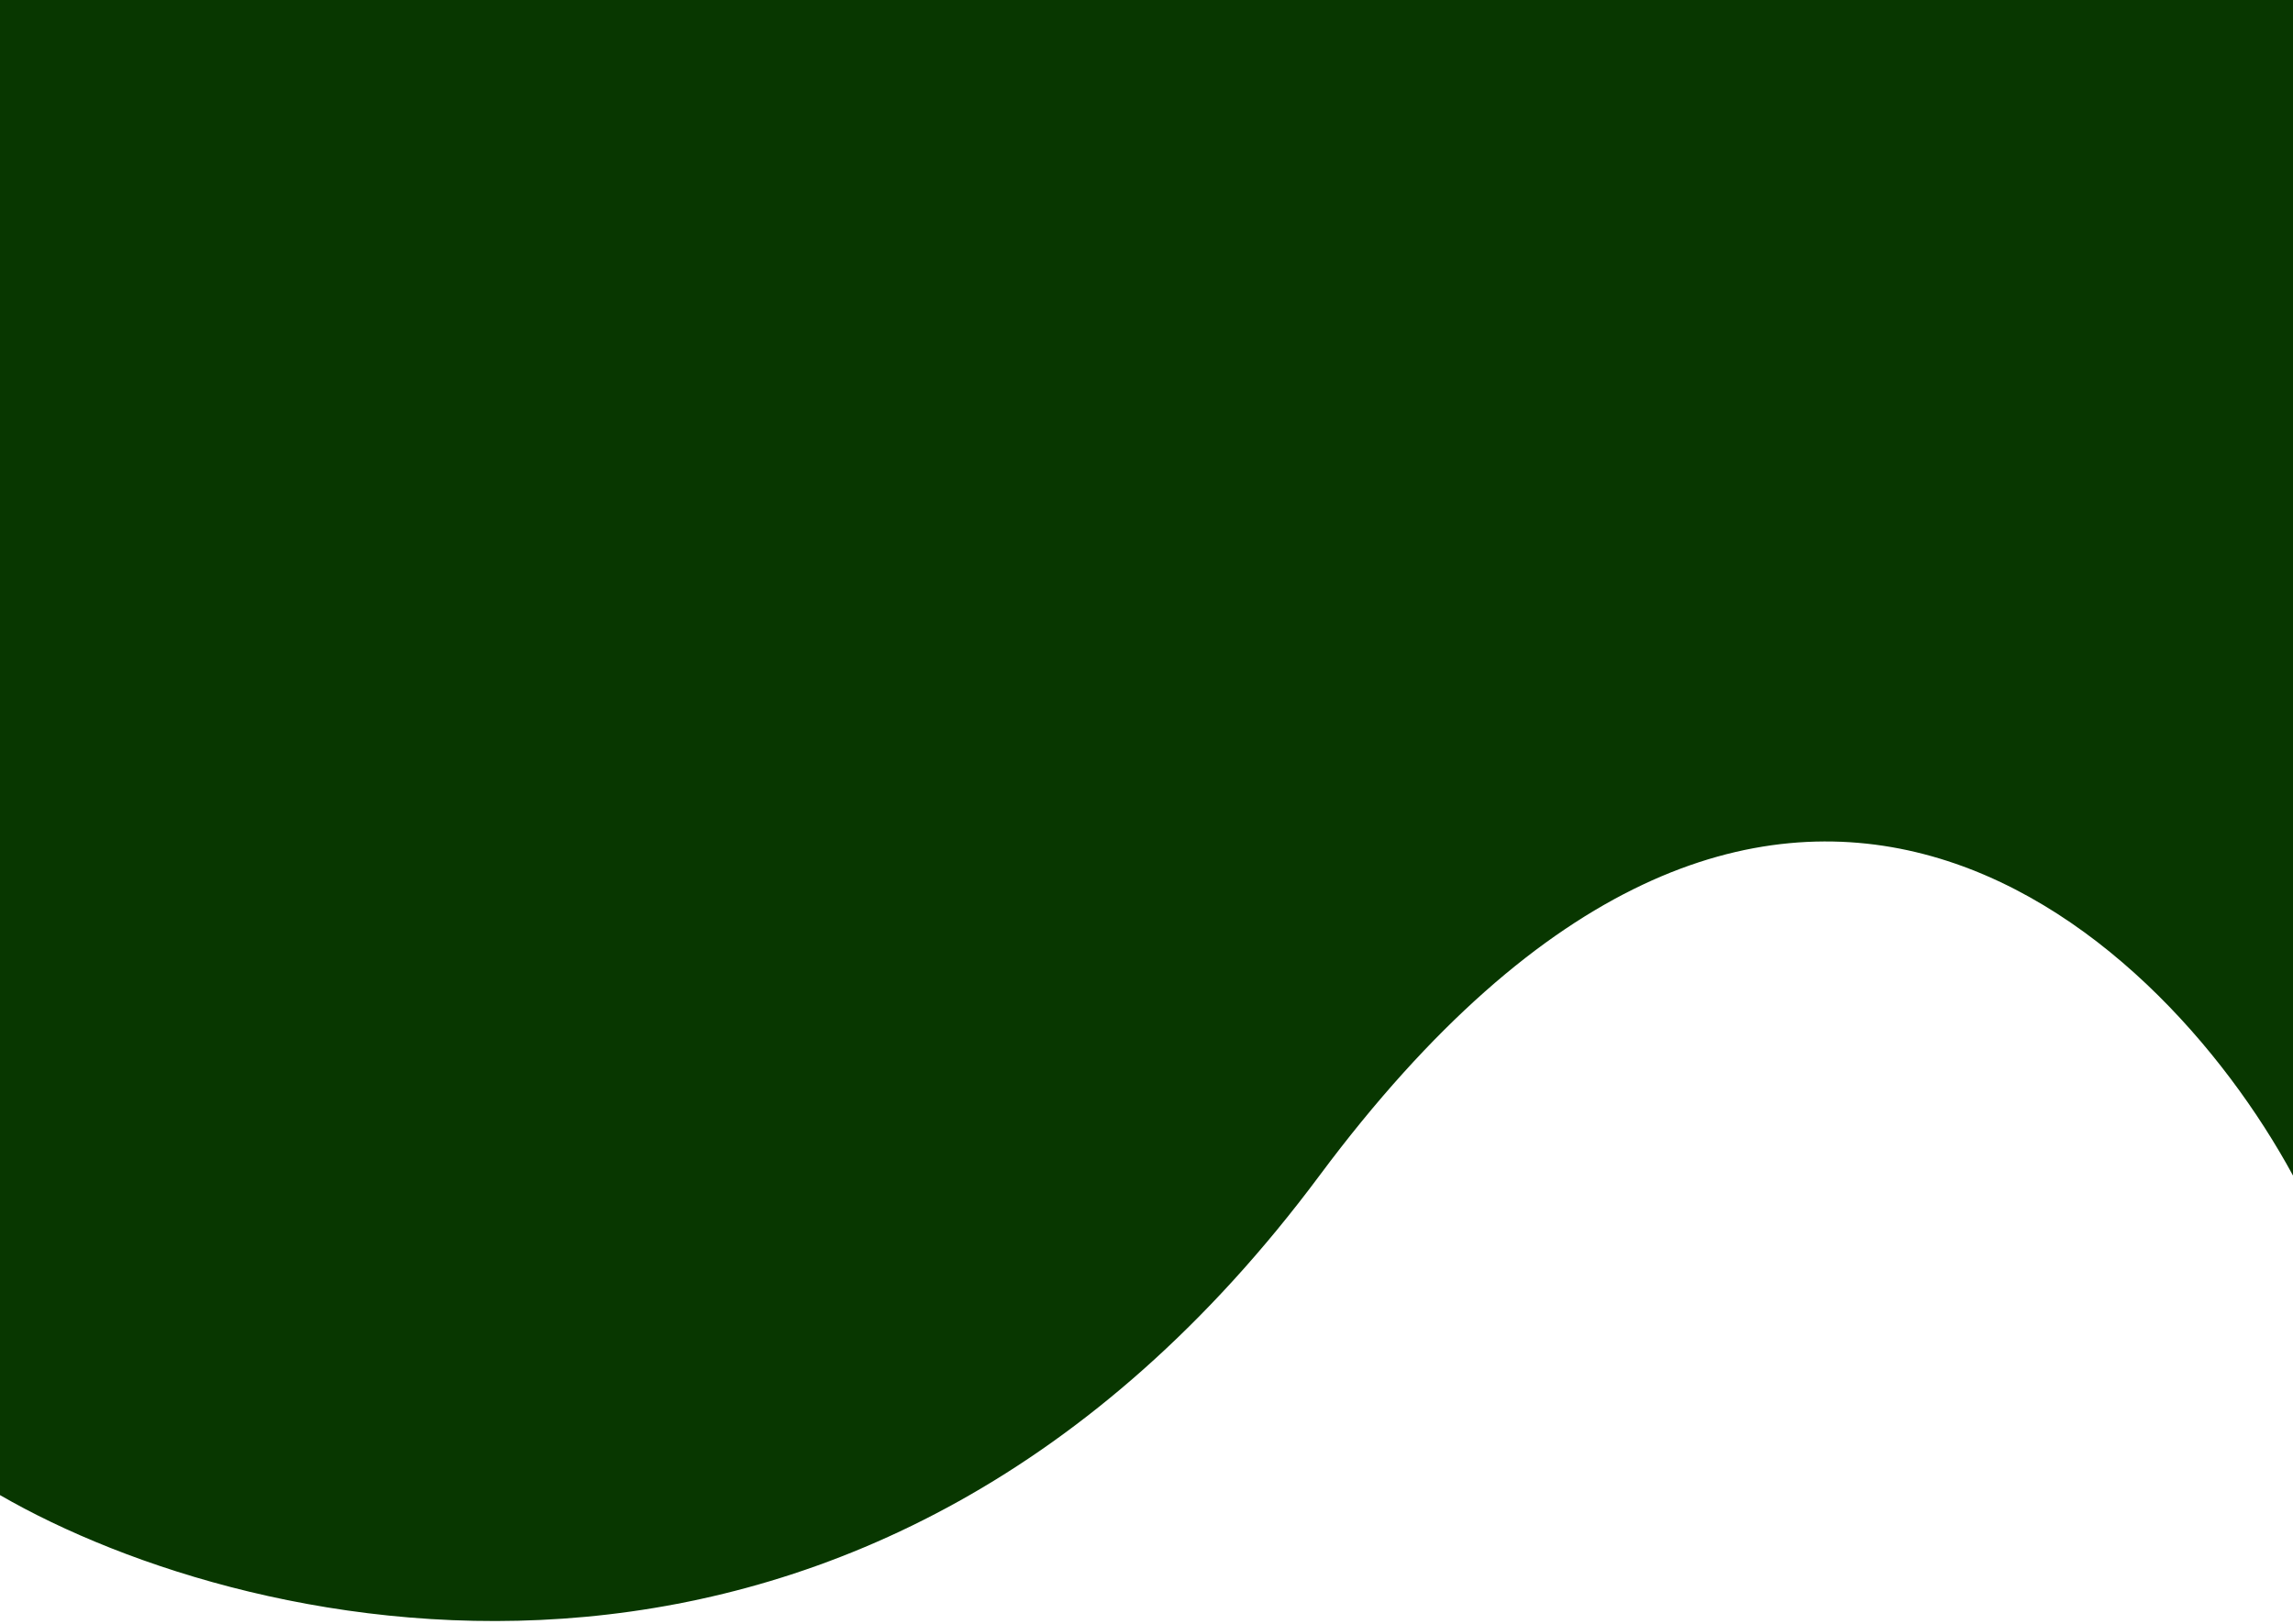 <svg width="391" height="277" viewBox="0 0 391 277" fill="none" xmlns="http://www.w3.org/2000/svg">
<path d="M225 200.5C148.2 303.7 43 279.833 0 255V0H391V200.5C367.667 157.5 301.8 97.3 225 200.5Z" fill="#083700"/>
</svg>
